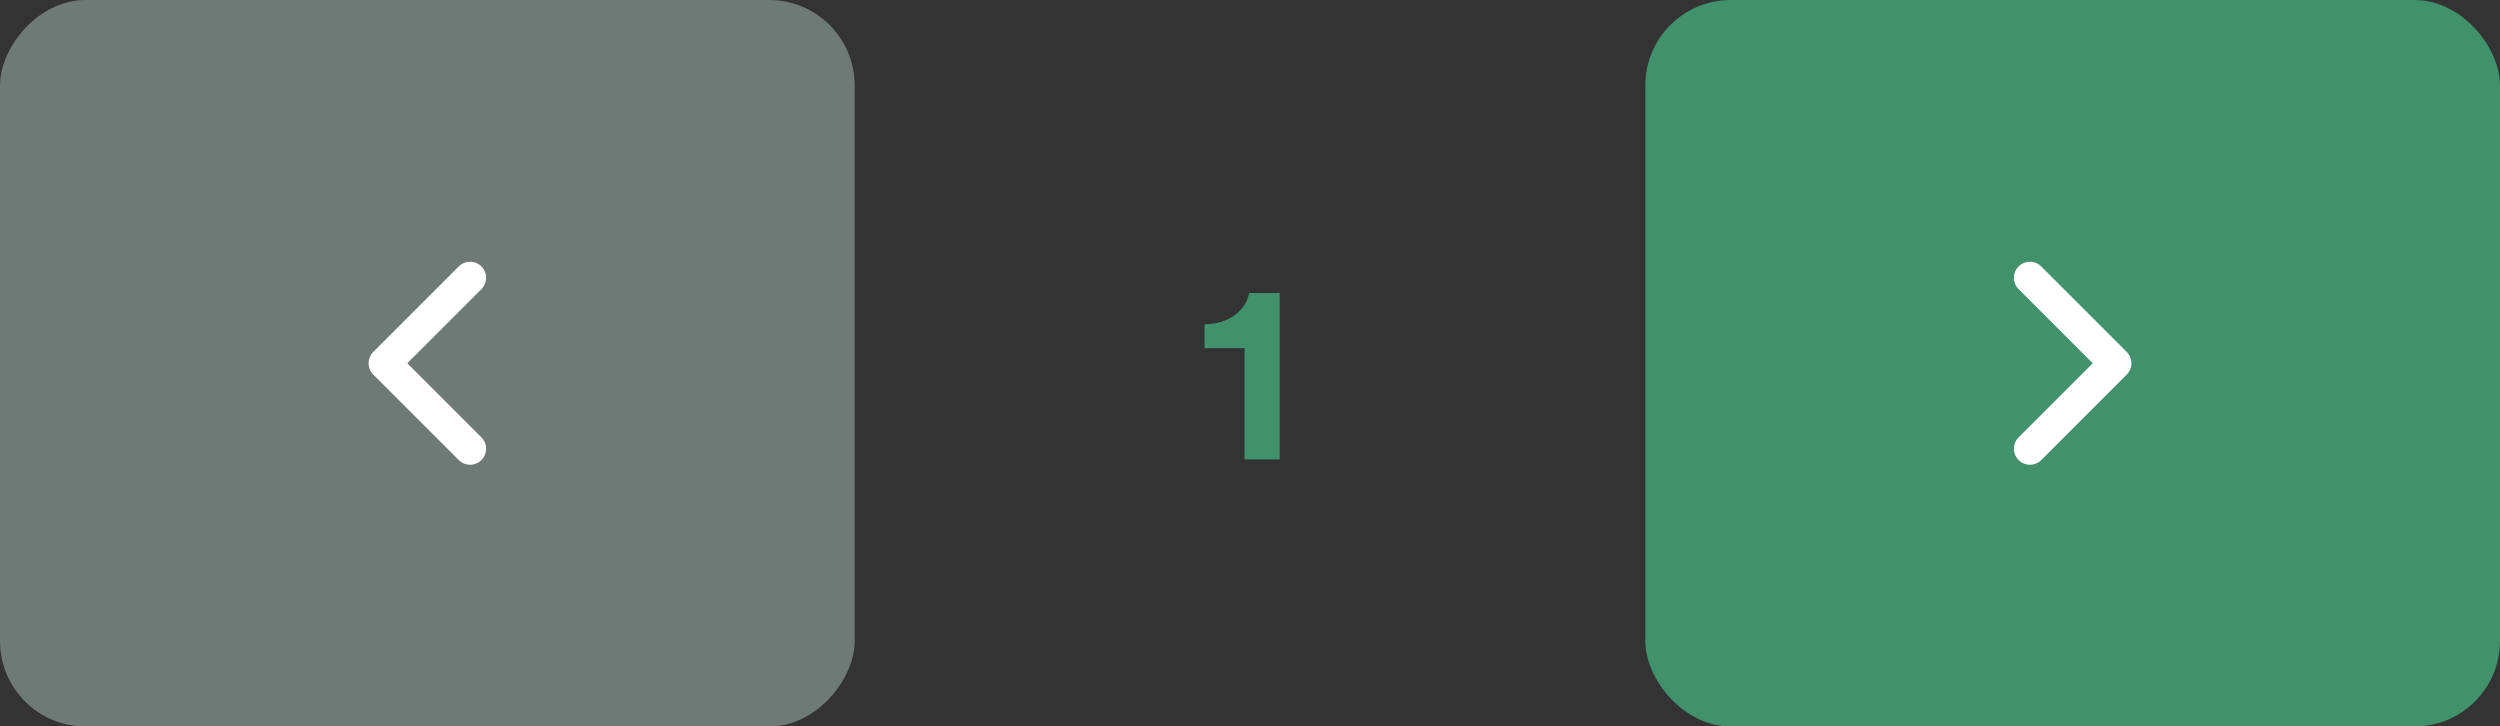 <svg width="117" height="34" viewBox="0 0 117 34" fill="none" xmlns="http://www.w3.org/2000/svg">
<rect x="0" y="0" width="117" height="34" fill="#333333" stroke="none"/>
<rect width="40" height="34" rx="4" transform="matrix(-1 0 0 1 40 0)" fill="#6F7975"/>
<path d="M22 13L18 17L22 21" stroke="white" stroke-width="1.5" stroke-linecap="round" stroke-linejoin="round"/>
<path d="M59.888 21.5H58.244V16.292H56.372V15.176C56.932 15.168 57.4 15.028 57.776 14.756C58.152 14.476 58.38 14.128 58.46 13.712H59.888V21.5Z" fill="#40916C"/>
<rect x="77" width="40" height="34" rx="4" fill="#40916C"/>
<path d="M95 13L99 17L95 21" stroke="white" stroke-width="1.5" stroke-linecap="round" stroke-linejoin="round"/>
</svg>
